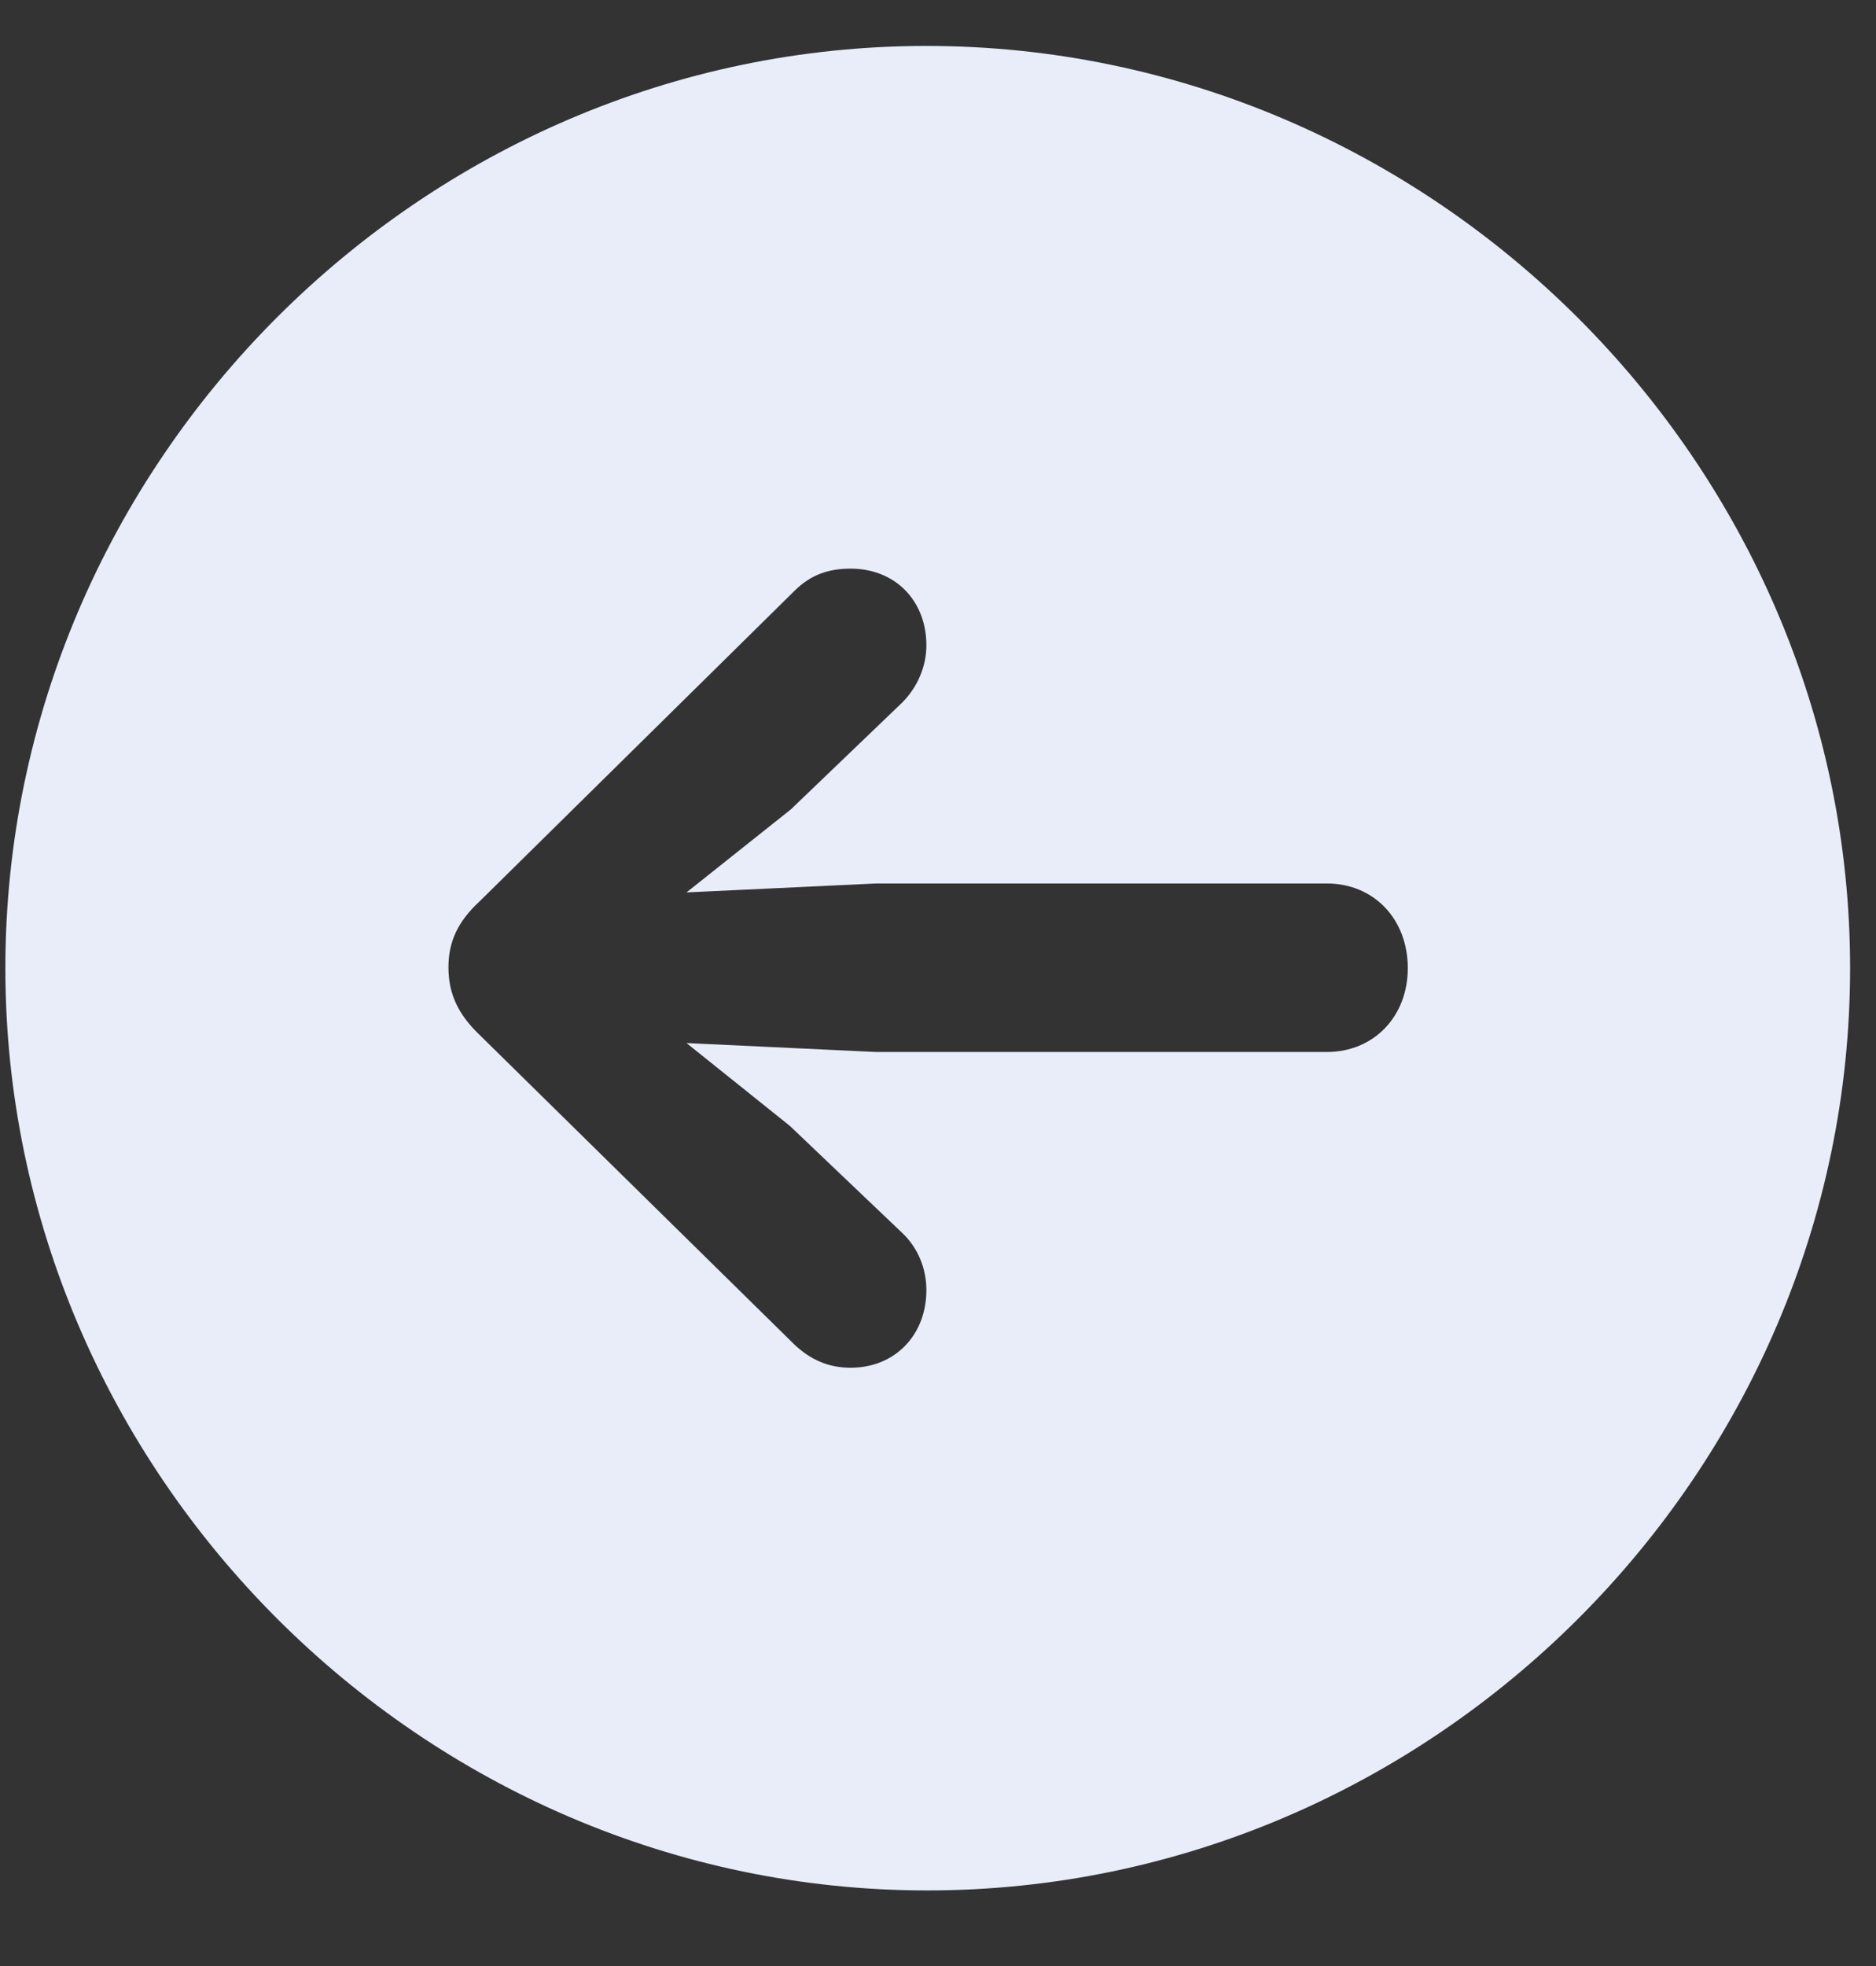 <svg width="21" height="22" viewBox="0 0 21 22" fill="none" xmlns="http://www.w3.org/2000/svg">
<rect x="0" y="0" width="21" height="22" fill="#333333" stroke="none"/>
<path d="M10.38 21.154C16.039 21.154 20.71 16.483 20.71 10.834C20.71 5.185 16.029 0.514 10.37 0.514C4.721 0.514 0.06 5.185 0.06 10.834C0.06 16.483 4.731 21.154 10.38 21.154ZM5.02 10.824C5.02 10.544 5.12 10.315 5.37 10.085L8.893 6.612C9.073 6.433 9.272 6.363 9.522 6.363C10.021 6.363 10.37 6.722 10.37 7.221C10.37 7.47 10.26 7.7 10.101 7.86L8.853 9.057L7.685 9.986L9.811 9.886H14.851C15.38 9.886 15.759 10.285 15.759 10.834C15.759 11.373 15.38 11.772 14.851 11.772H9.811L7.685 11.672L8.843 12.6L10.101 13.798C10.27 13.958 10.37 14.187 10.37 14.437C10.37 14.936 10.021 15.305 9.522 15.305C9.272 15.305 9.073 15.215 8.893 15.046L5.37 11.582C5.13 11.353 5.02 11.123 5.02 10.824Z" fill="#E8EDF9"/>
</svg>
